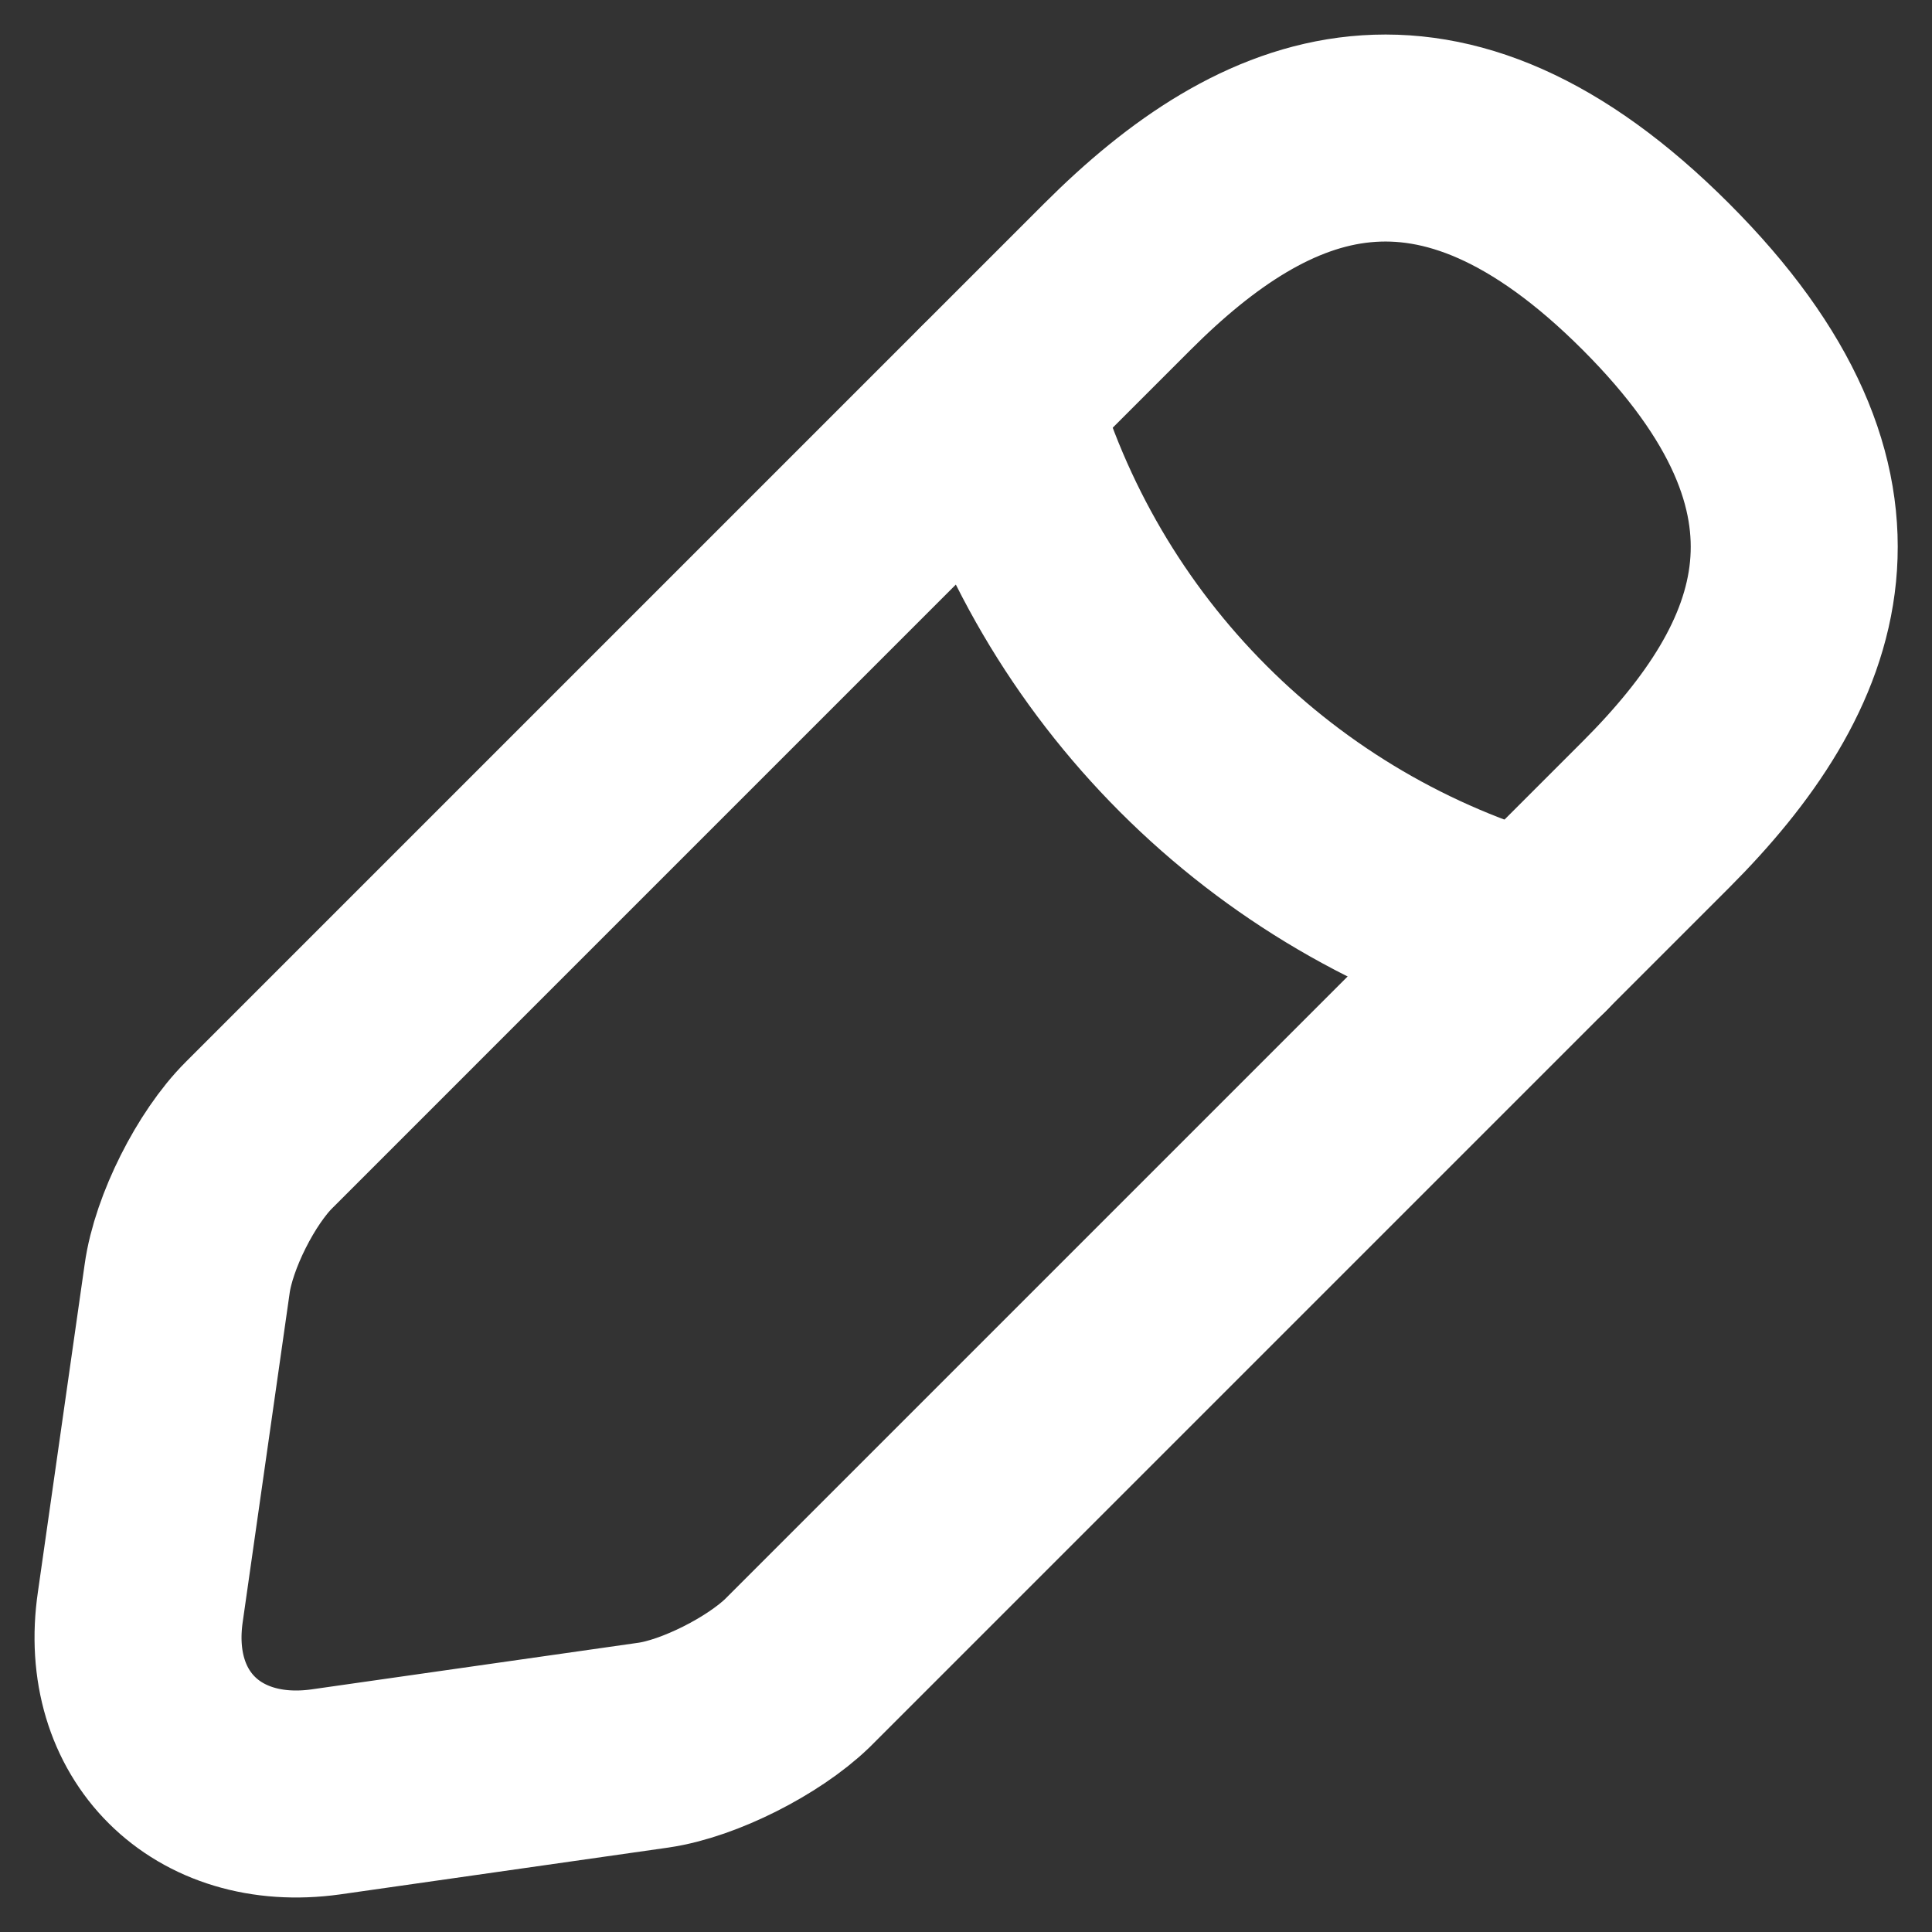 <svg width="14" height="14" viewBox="0 0 14 14" fill="none" xmlns="http://www.w3.org/2000/svg">
<rect x="0" y="0" width="14" height="14" fill="#333333" stroke="none"/>
<path d="M8.098 2.004L1.877 8.225C1.64 8.461 1.403 8.927 1.356 9.267L1.017 11.643C0.89 12.504 1.498 13.104 2.359 12.985L4.735 12.646C5.067 12.598 5.532 12.361 5.777 12.125L11.998 5.904C13.072 4.83 13.577 3.583 11.998 2.004C10.419 0.425 9.172 0.93 8.098 2.004Z" stroke="white" stroke-width="1.5" stroke-miterlimit="10" stroke-linecap="round" stroke-linejoin="round"/>
<path d="M7.207 2.896C7.469 3.825 7.965 4.672 8.648 5.355C9.331 6.038 10.177 6.534 11.107 6.796" stroke="white" stroke-width="1.5" stroke-miterlimit="10" stroke-linecap="round" stroke-linejoin="round"/>
</svg>
